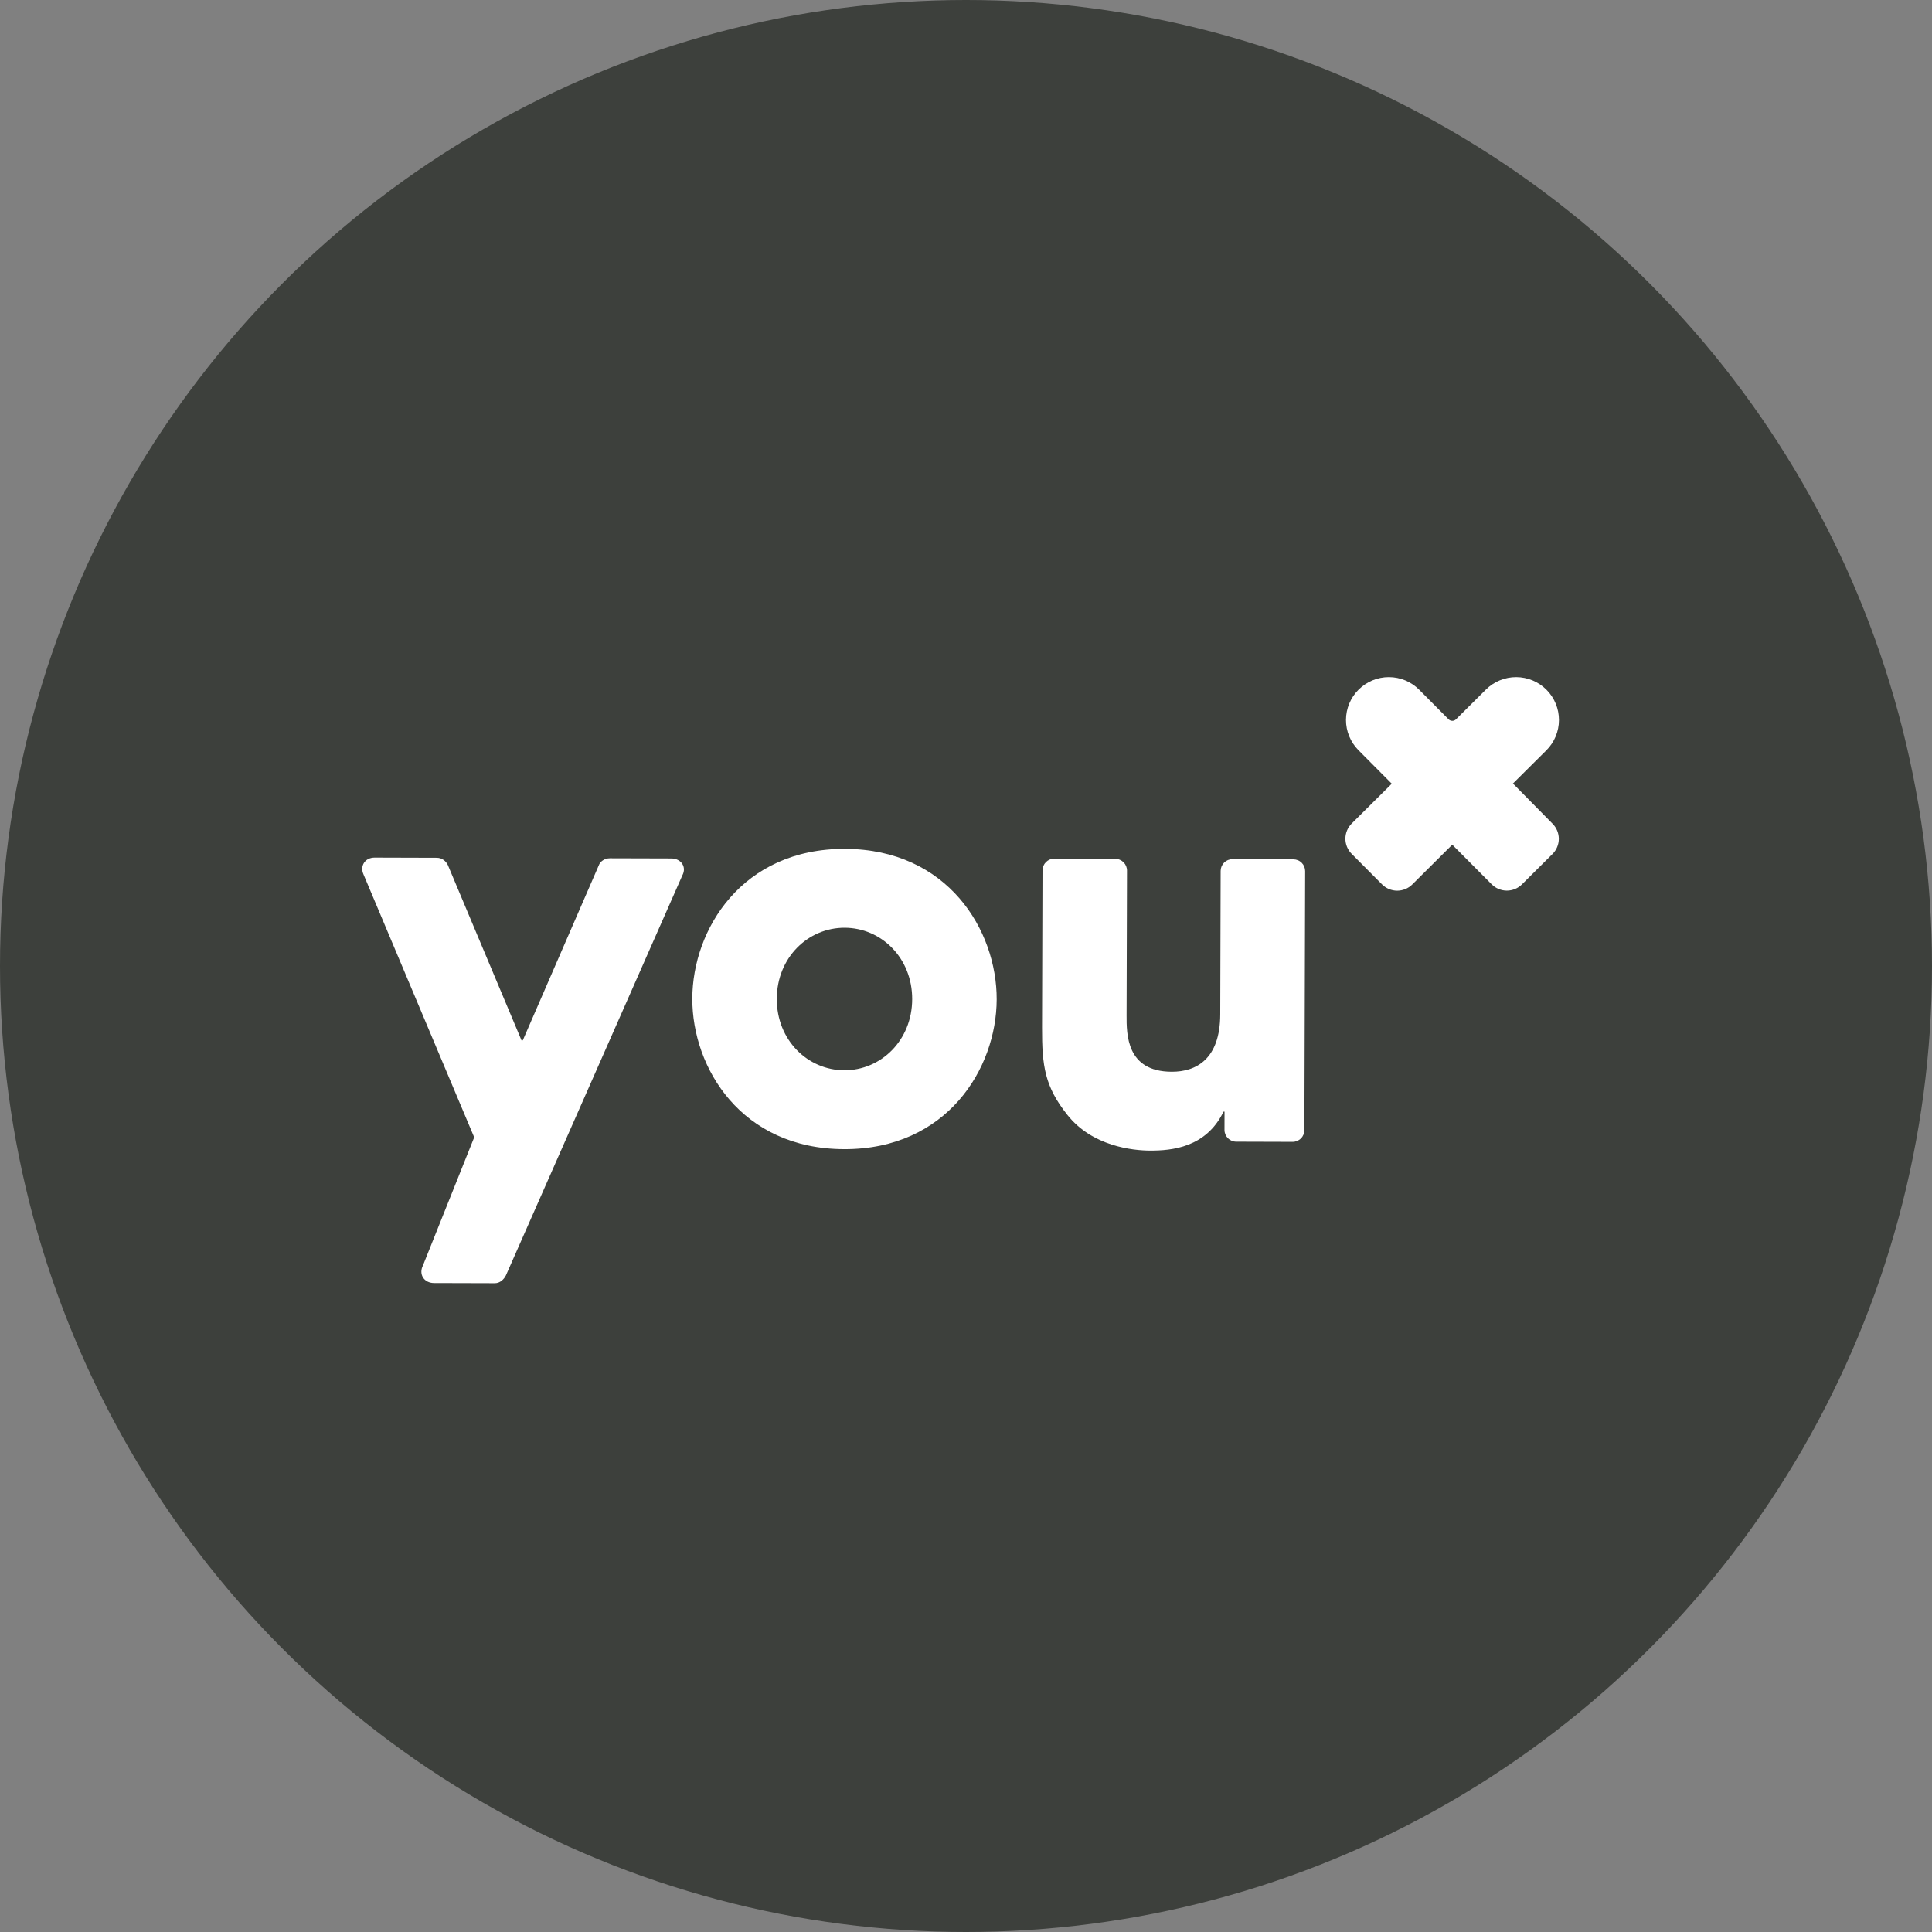 <svg width="160" height="160" viewBox="0 0 160 160" fill="none" xmlns="http://www.w3.org/2000/svg">
<rect x="0" y="0" width="160" height="160" fill="#808080" stroke="none"/>
<circle cx="80" cy="80" r="80" fill="#3D403C"/>
<g clip-path="url(#clip0_22_74)">
<path d="M30.107 72.422C29.786 71.72 30.218 71.022 31.027 71.023L36.173 71.038C36.604 71.039 36.927 71.31 37.087 71.634L43.188 86.157H43.295L49.587 71.67C49.695 71.347 50.072 71.078 50.503 71.08L55.596 71.094C56.404 71.097 56.888 71.798 56.508 72.498L41.897 105.625C41.734 105.948 41.41 106.271 40.979 106.269L35.941 106.255C35.133 106.252 34.649 105.551 35.029 104.797L39.272 94.188L30.107 72.423V72.422Z" fill="white"/>
<path d="M69.92 88.635C72.955 88.644 75.534 86.164 75.543 82.75C75.553 79.335 72.989 76.841 69.954 76.832C66.919 76.823 64.341 79.303 64.331 82.718C64.321 86.132 66.885 88.627 69.92 88.635ZM69.973 70.299C78.488 70.323 82.558 77.038 82.541 82.77C82.524 88.503 78.416 95.194 69.901 95.169C61.387 95.144 57.318 88.43 57.334 82.697C57.35 76.964 61.458 70.274 69.973 70.299ZM107.048 94.563L102.378 94.549C102.251 94.549 102.124 94.523 102.006 94.474C101.888 94.425 101.781 94.353 101.69 94.262C101.6 94.171 101.529 94.064 101.48 93.946C101.431 93.827 101.406 93.701 101.407 93.573L101.411 92.06H101.327C99.885 95.049 97.018 95.293 95.248 95.288C93.814 95.284 90.443 94.936 88.385 92.317C86.537 89.993 86.288 88.306 86.298 85.103L86.336 72.082C86.337 71.824 86.44 71.576 86.623 71.394C86.806 71.212 87.054 71.11 87.313 71.111L92.363 71.125C92.49 71.126 92.617 71.151 92.735 71.201C92.853 71.25 92.96 71.322 93.05 71.413C93.141 71.504 93.212 71.611 93.261 71.73C93.309 71.848 93.334 71.975 93.333 72.103L93.299 84.069C93.294 85.671 93.285 88.748 97.037 88.758C99.06 88.764 101.044 87.717 101.055 84.008L101.089 72.124C101.09 71.866 101.194 71.619 101.377 71.437C101.56 71.255 101.808 71.153 102.066 71.153L107.116 71.168C107.244 71.168 107.37 71.194 107.488 71.243C107.607 71.292 107.714 71.365 107.804 71.455C107.894 71.546 107.965 71.654 108.014 71.772C108.062 71.89 108.087 72.017 108.087 72.145L108.025 93.591C108.024 93.849 107.921 94.097 107.737 94.279C107.554 94.461 107.306 94.563 107.048 94.563ZM128.578 68.219L125.317 64.909H115.255L111.943 68.201C111.778 68.365 111.647 68.56 111.557 68.775C111.467 68.99 111.421 69.221 111.42 69.454C111.419 69.686 111.465 69.917 111.553 70.133C111.642 70.348 111.772 70.544 111.936 70.709L114.452 73.239C114.616 73.404 114.811 73.536 115.026 73.626C115.241 73.715 115.471 73.762 115.704 73.763C115.937 73.763 116.168 73.718 116.384 73.63C116.599 73.541 116.795 73.411 116.96 73.247L120.271 69.954L123.533 73.234C123.697 73.4 123.892 73.531 124.107 73.621C124.322 73.71 124.552 73.757 124.785 73.758C125.018 73.758 125.249 73.713 125.464 73.625C125.68 73.536 125.876 73.406 126.041 73.242L128.57 70.726C128.735 70.562 128.867 70.367 128.956 70.152C129.046 69.937 129.093 69.706 129.094 69.473C129.094 69.24 129.049 69.01 128.96 68.794C128.872 68.579 128.742 68.384 128.578 68.219Z" fill="white"/>
<path d="M115.238 64.88L112.502 62.128C111.838 61.46 111.467 60.556 111.469 59.615C111.472 58.674 111.849 57.772 112.516 57.109C113.184 56.445 114.087 56.074 115.029 56.077C115.97 56.079 116.871 56.456 117.535 57.123L119.963 59.567C120.004 59.608 120.052 59.64 120.105 59.662C120.158 59.684 120.215 59.696 120.272 59.696C120.33 59.696 120.386 59.685 120.44 59.663C120.493 59.641 120.541 59.609 120.582 59.568L123.056 57.108C123.723 56.445 124.627 56.074 125.568 56.077C126.509 56.079 127.411 56.456 128.074 57.123C128.738 57.791 129.109 58.694 129.106 59.636C129.103 60.577 128.727 61.478 128.059 62.142L125.276 64.908L120.872 69.288C120.789 69.37 120.691 69.435 120.583 69.479C120.476 69.523 120.36 69.546 120.244 69.546C120.127 69.545 120.012 69.522 119.905 69.477C119.797 69.432 119.7 69.367 119.617 69.284L115.238 64.88Z" fill="white"/>
</g>
<defs>
<clipPath id="clip0_22_74">
<rect width="100" height="50.833" fill="white" transform="translate(30 56)"/>
</clipPath>
</defs>
</svg>
